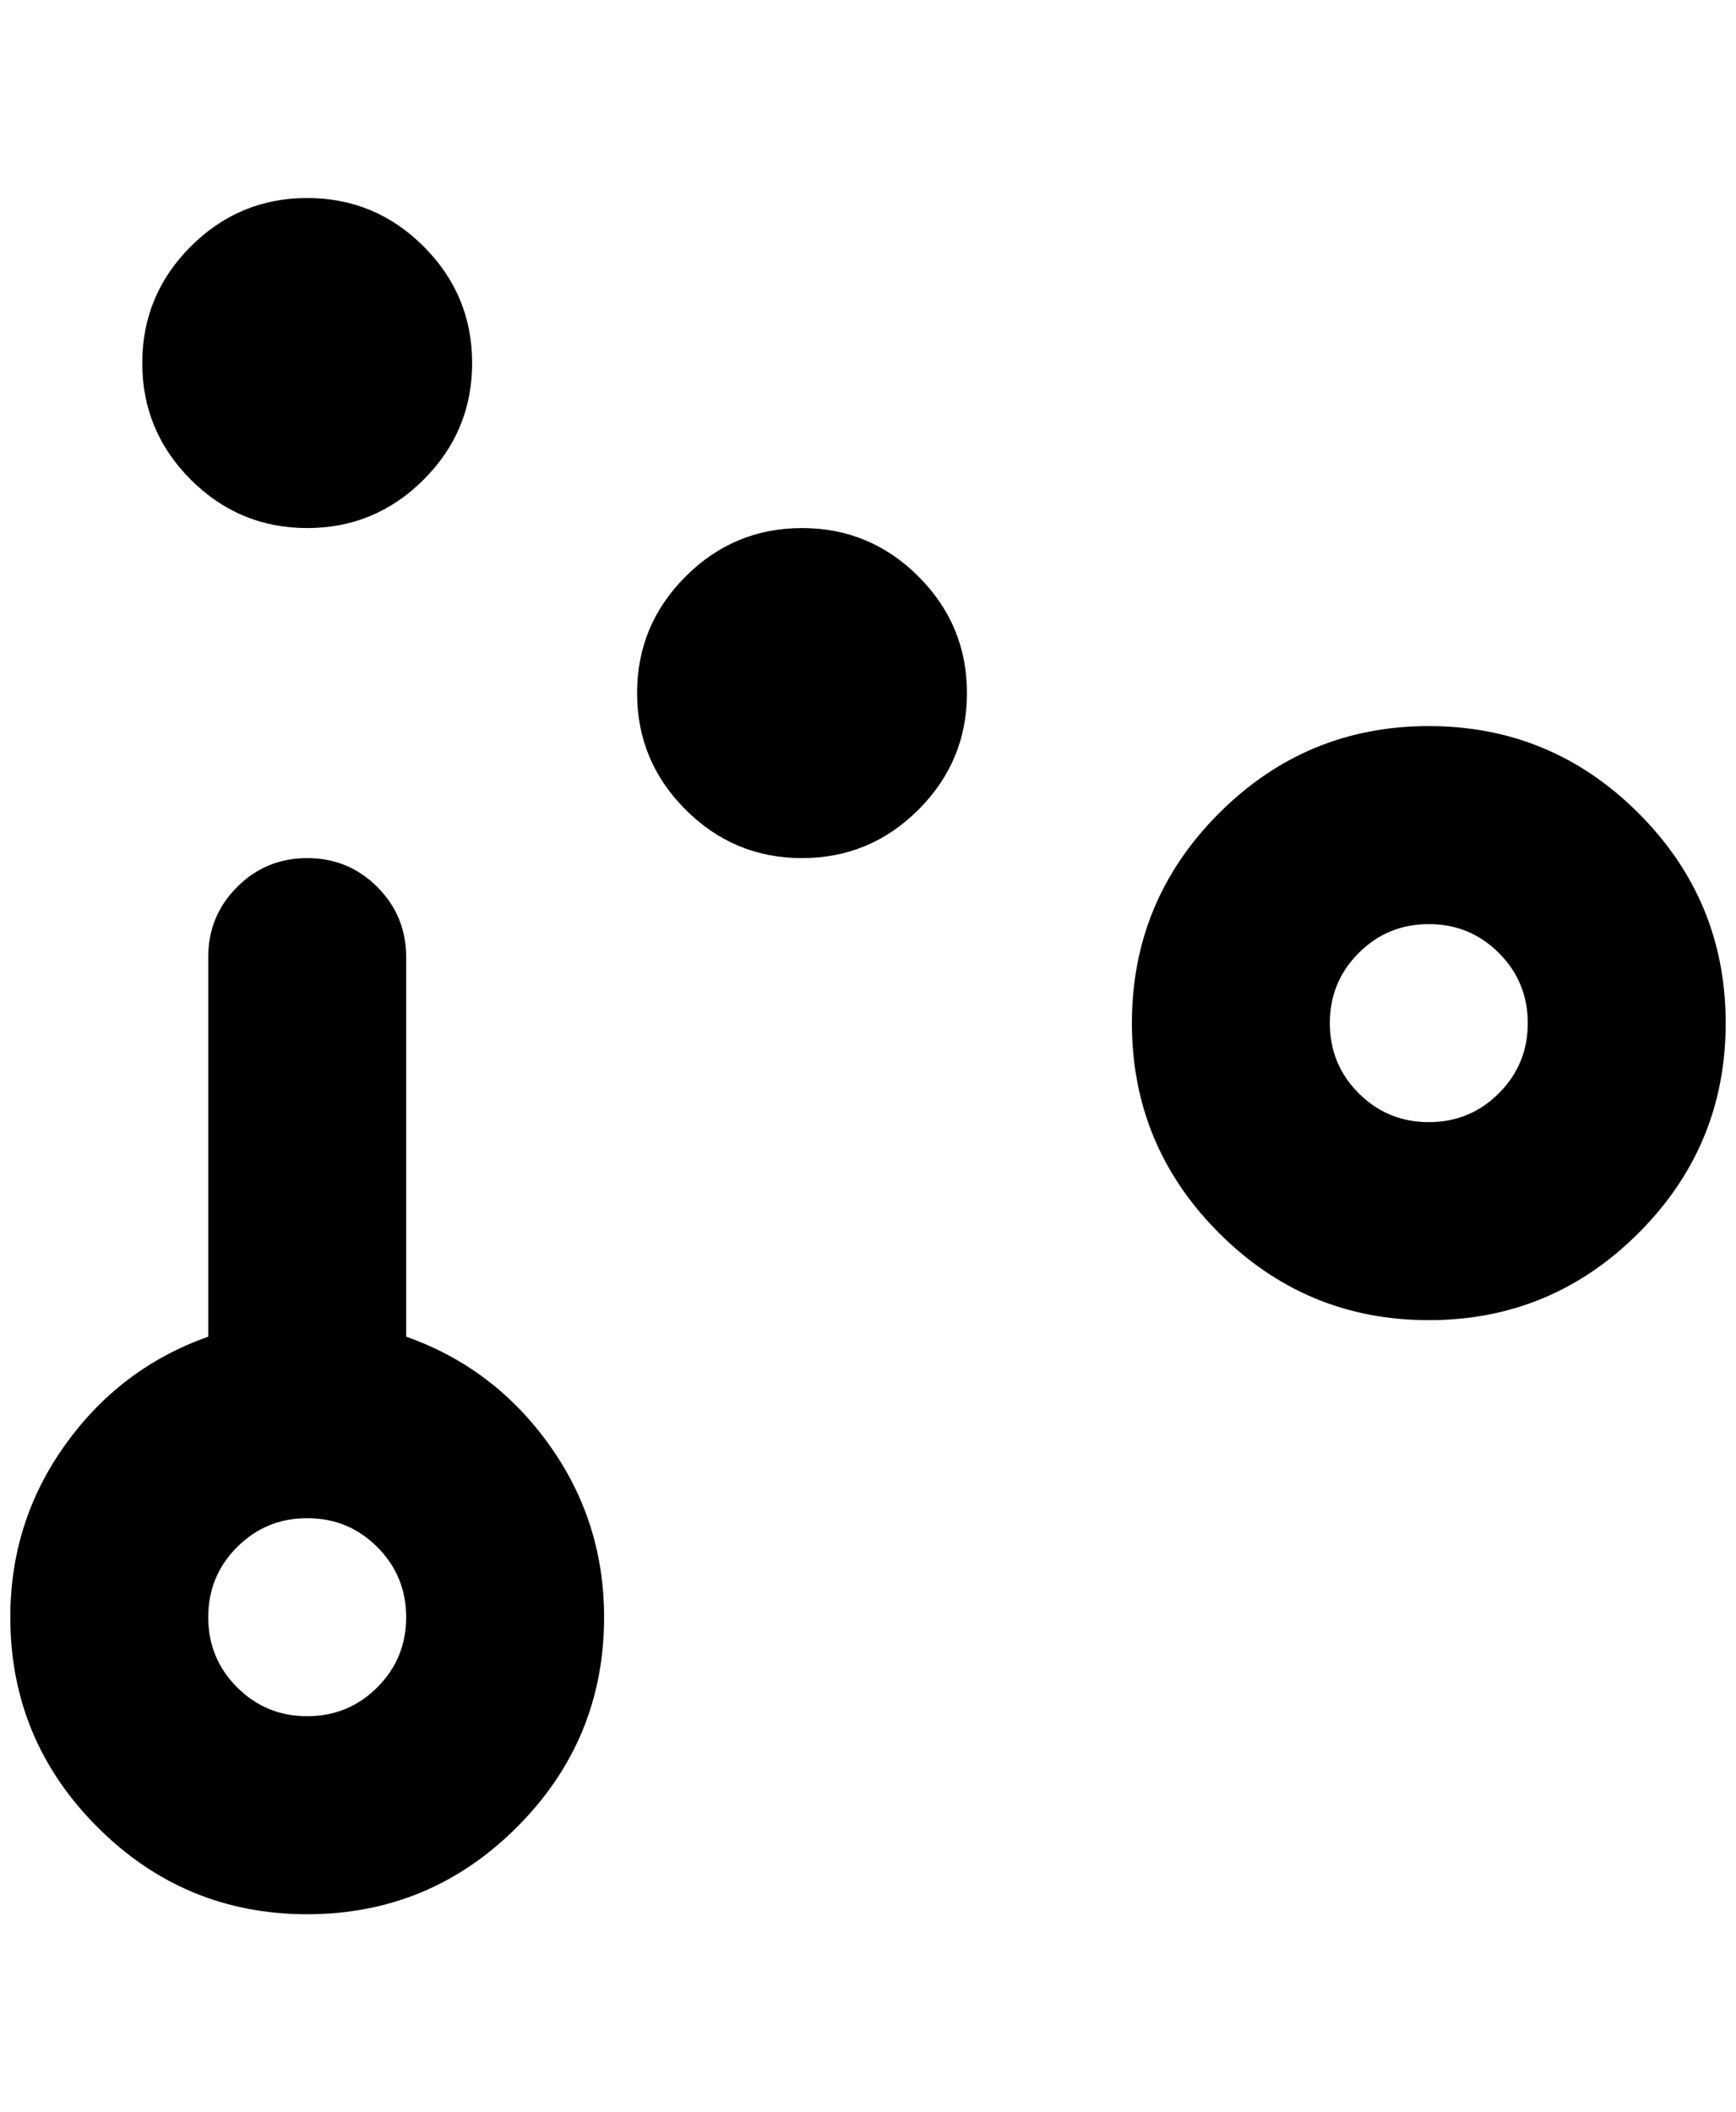 <?xml version="1.0" standalone="no"?>
<!DOCTYPE svg PUBLIC "-//W3C//DTD SVG 1.1//EN" "http://www.w3.org/Graphics/SVG/1.1/DTD/svg11.dtd" >
<svg xmlns="http://www.w3.org/2000/svg" xmlns:xlink="http://www.w3.org/1999/xlink" version="1.1" viewBox="-10 0 1684 2048">
   <path fill="currentColor"
d="M288 512q-66 0 -113 -47t-47 -113t47 -113t113 -47t113 47t47 113t-47 113t-113 47zM192 928q0 -40 28 -68t68 -28t68 28t28 68v368q85 30 138.5 104.5t53.5 167.5q0 119 -84.5 203.5t-203.5 84.5t-203.5 -84.5t-84.5 -203.5q0 -93 53.5 -167.5t138.5 -104.5v-368z
M288 1664q40 0 68 -28t28 -68t-28 -68t-68 -28t-68 28t-28 68t28 68t68 28zM928 672q0 66 -47 113t-113 47t-113 -47t-47 -113t47 -113t113 -47t113 47t47 113zM1664 992q0 119 -84.5 203.5t-203.5 84.5t-203.5 -84.5t-84.5 -203.5t84.5 -203.5t203.5 -84.5t203.5 84.5
t84.5 203.5zM1472 992q0 -40 -28 -68t-68 -28t-68 28t-28 68t28 68t68 28t68 -28t28 -68z" />
</svg>
